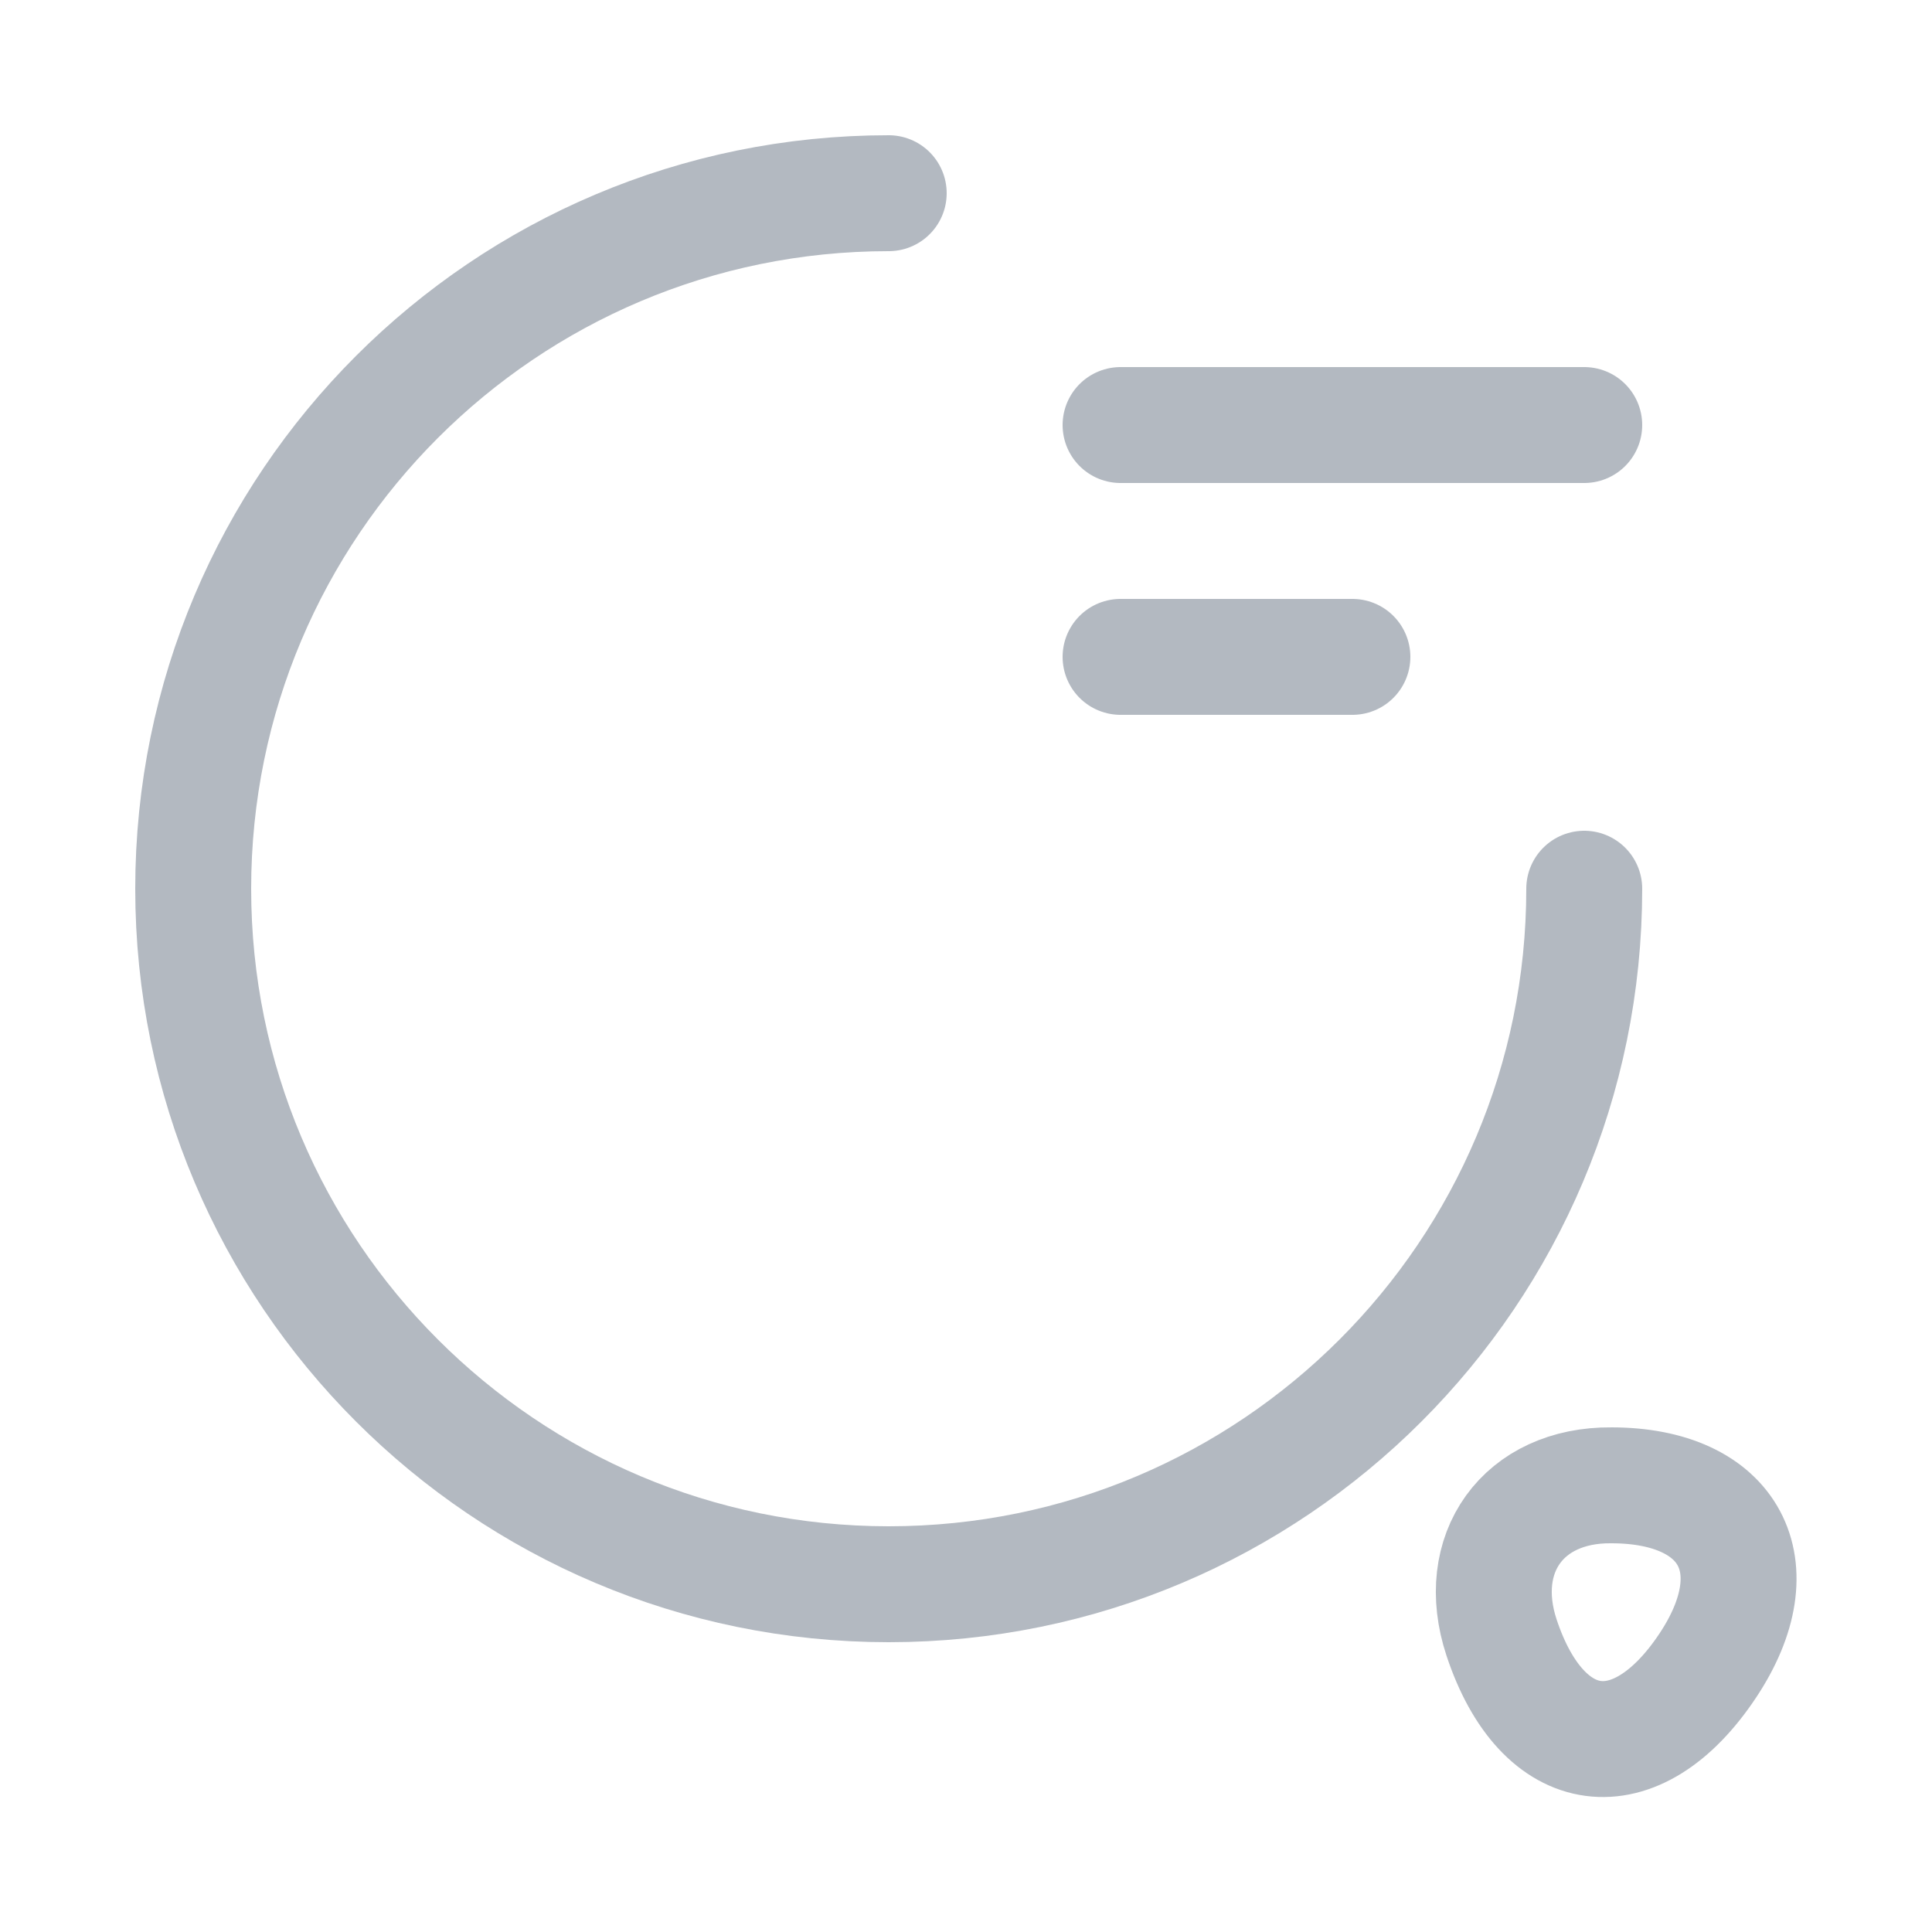 <svg width="25" height="25" viewBox="0 0 25 25" fill="none" xmlns="http://www.w3.org/2000/svg">
<path d="M20.5 11.5C20.5 16.47 16.47 20.5 11.5 20.5C6.53 20.5 2.5 16.47 2.5 11.5C2.5 6.53 6.53 2.5 11.5 2.5" stroke="#B3B9C1" stroke-width="1.5" stroke-linecap="round" stroke-linejoin="round"/>
<path d="M19.43 21.19C19.96 22.79 21.17 22.95 22.1 21.55C22.95 20.27 22.39 19.22 20.85 19.22C19.71 19.21 19.07 20.1 19.43 21.19Z" stroke="#B3B9C1" stroke-width="1.5" stroke-linecap="round" stroke-linejoin="round"/>
<path d="M14.5 5.5H20.5" stroke="#B3B9C1" stroke-width="1.5" stroke-linecap="round" stroke-linejoin="round"/>
<path d="M14.5 8.5H17.5" stroke="#B3B9C1" stroke-width="1.5" stroke-linecap="round" stroke-linejoin="round"/>
<g opacity="0">
</g>
</svg>

